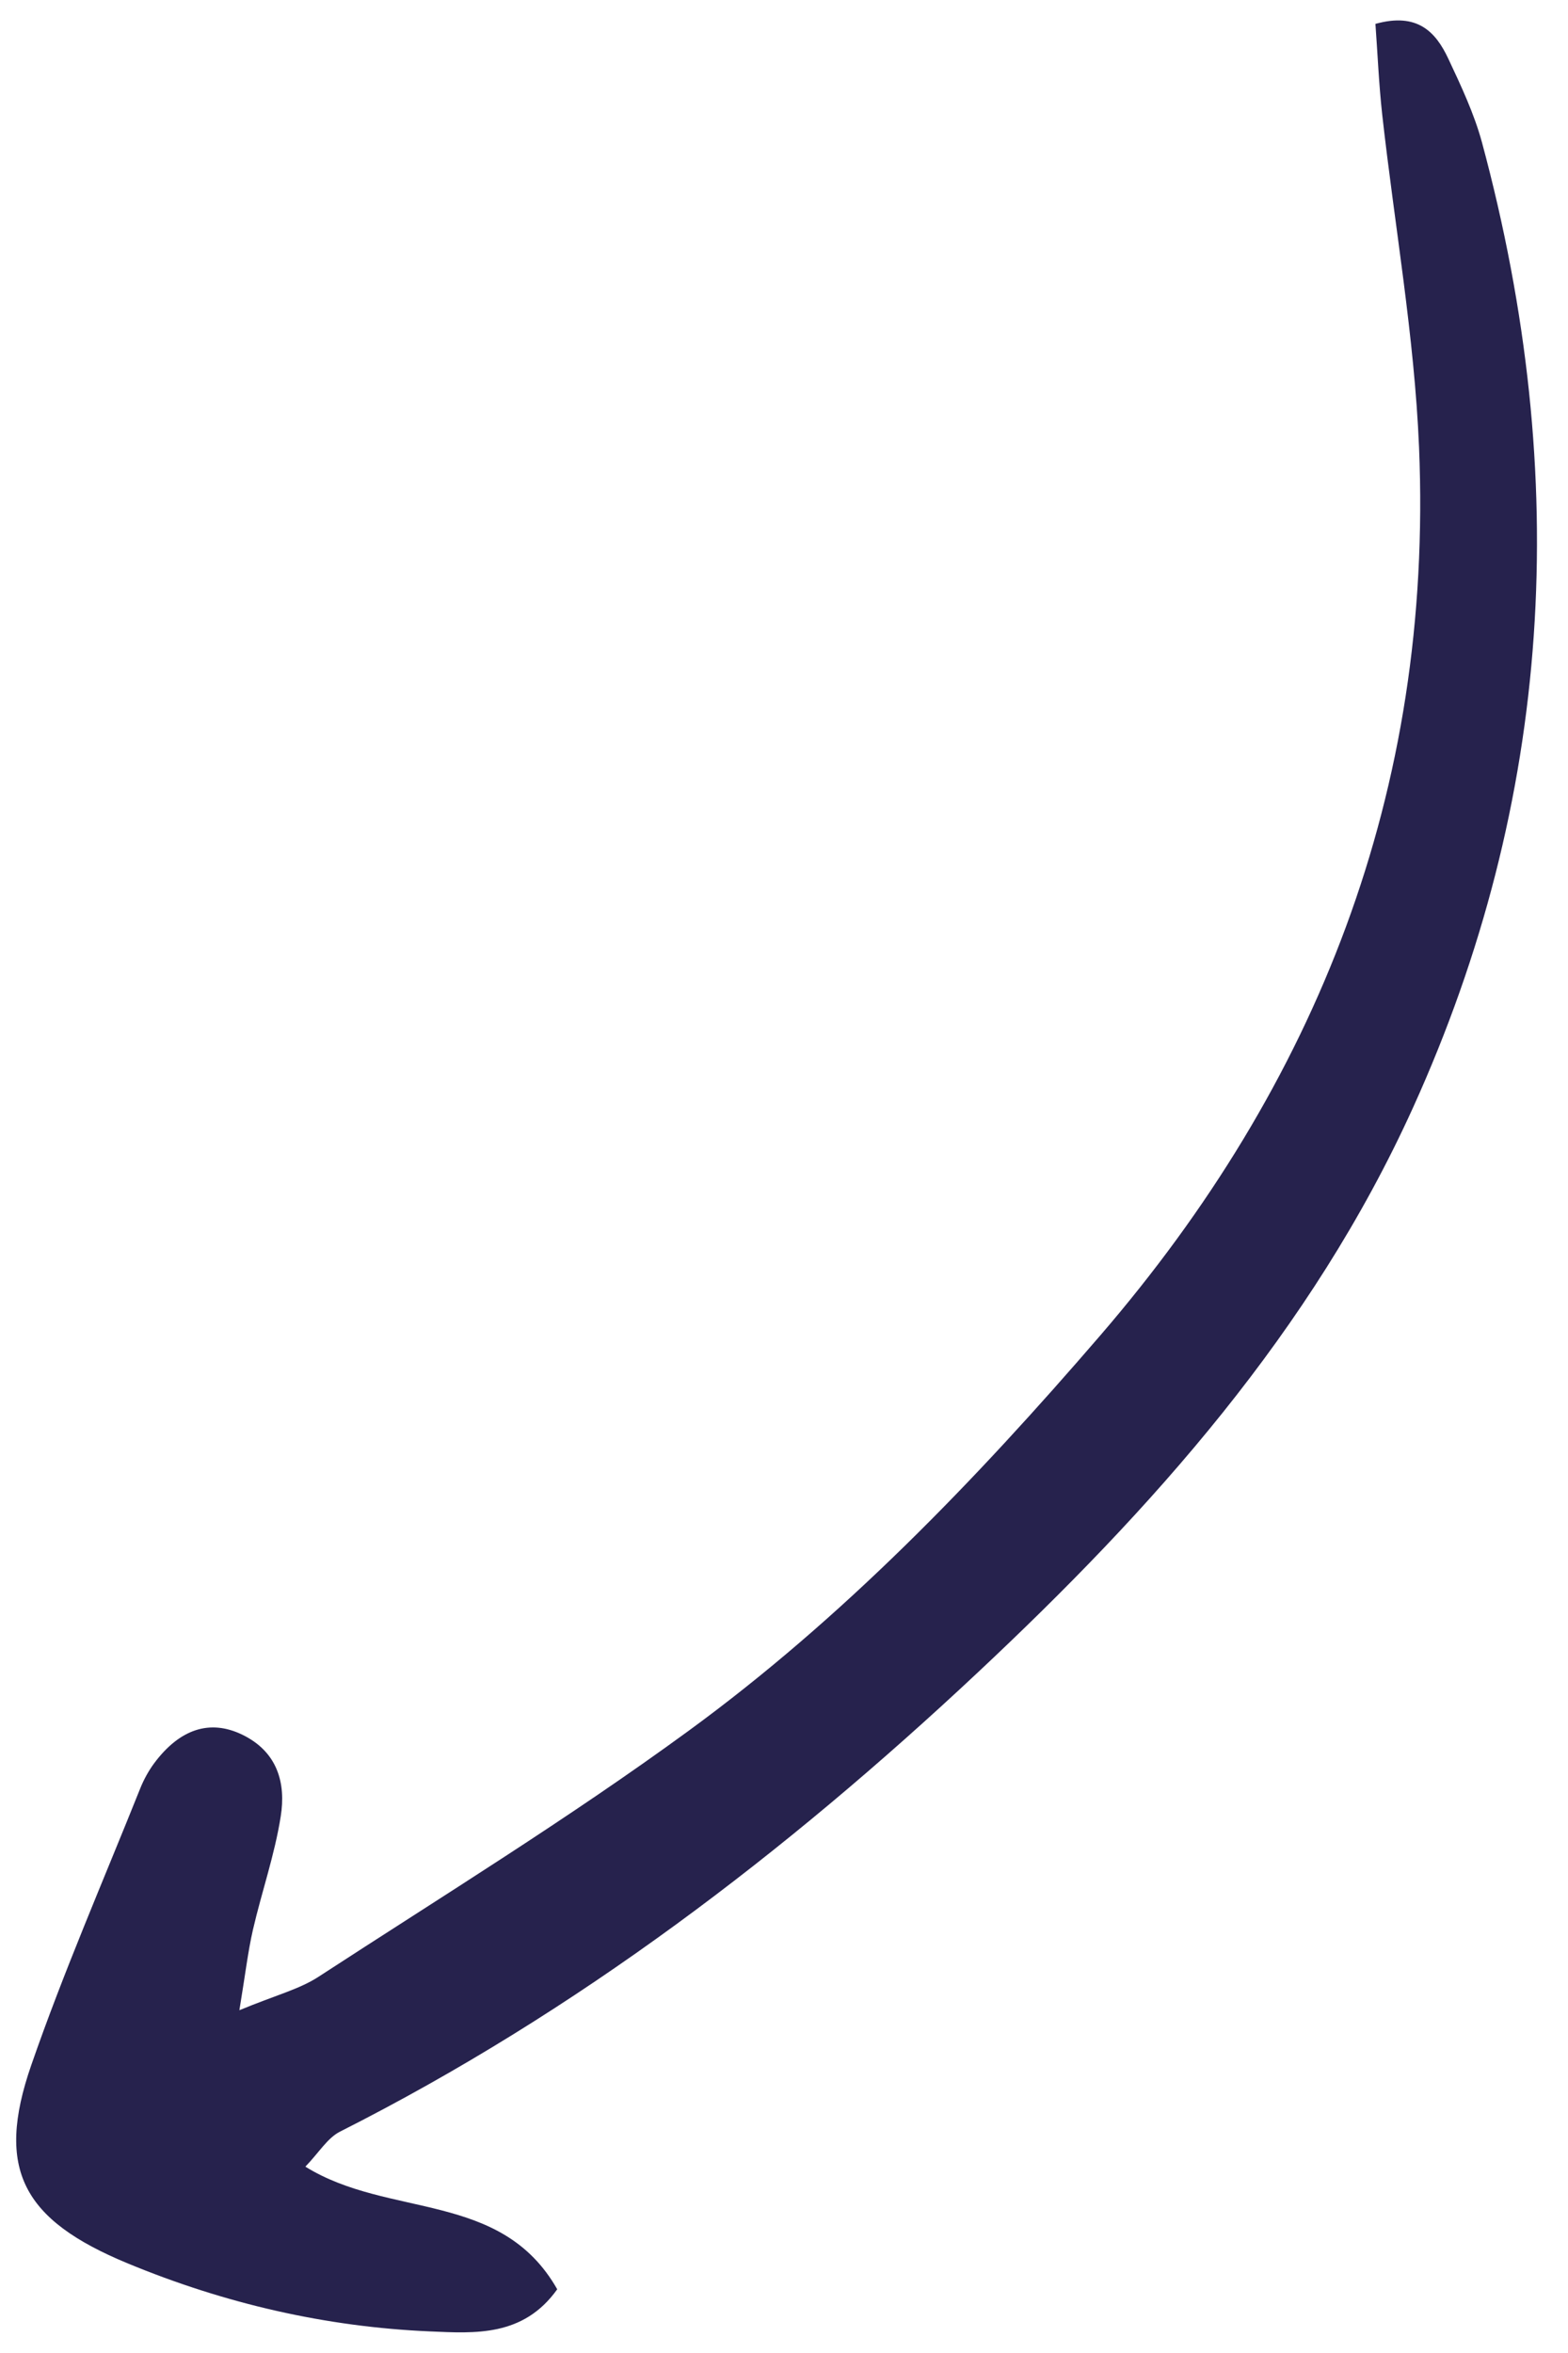 <svg width="48" height="72" viewBox="0 0 48 72" fill="none" xmlns="http://www.w3.org/2000/svg">
<path d="M7.328 61.511C7.51 60.411 7.59 59.717 7.744 59.045C8.012 57.885 8.41 56.754 8.594 55.577C8.755 54.57 8.502 53.602 7.408 53.076C6.429 52.606 5.507 52.898 4.719 53.955C4.547 54.188 4.402 54.453 4.293 54.724C3.166 57.541 1.951 60.325 0.956 63.194C-0.152 66.389 0.706 67.93 3.9 69.254C6.9 70.497 9.984 71.201 13.154 71.339C14.539 71.399 16.019 71.508 17.058 70.05C15.338 67.024 11.912 67.888 9.348 66.298C9.768 65.863 10.024 65.42 10.411 65.225C17.663 61.564 24.055 56.684 29.926 51.182C35.257 46.186 40.146 40.745 43.255 33.894C47.52 24.496 48.142 14.644 45.366 4.356C45.127 3.477 44.726 2.627 44.335 1.794C43.951 0.977 43.391 0.372 42.105 0.731C42.17 1.618 42.209 2.561 42.312 3.501C42.69 6.897 43.299 10.293 43.44 13.684C43.878 24.24 40.29 33.195 33.685 40.86C29.858 45.302 25.793 49.523 21.057 52.978C17.407 55.643 13.541 58.021 9.747 60.49C9.161 60.871 8.441 61.05 7.328 61.511Z" fill="#26224D"/>
</svg>
